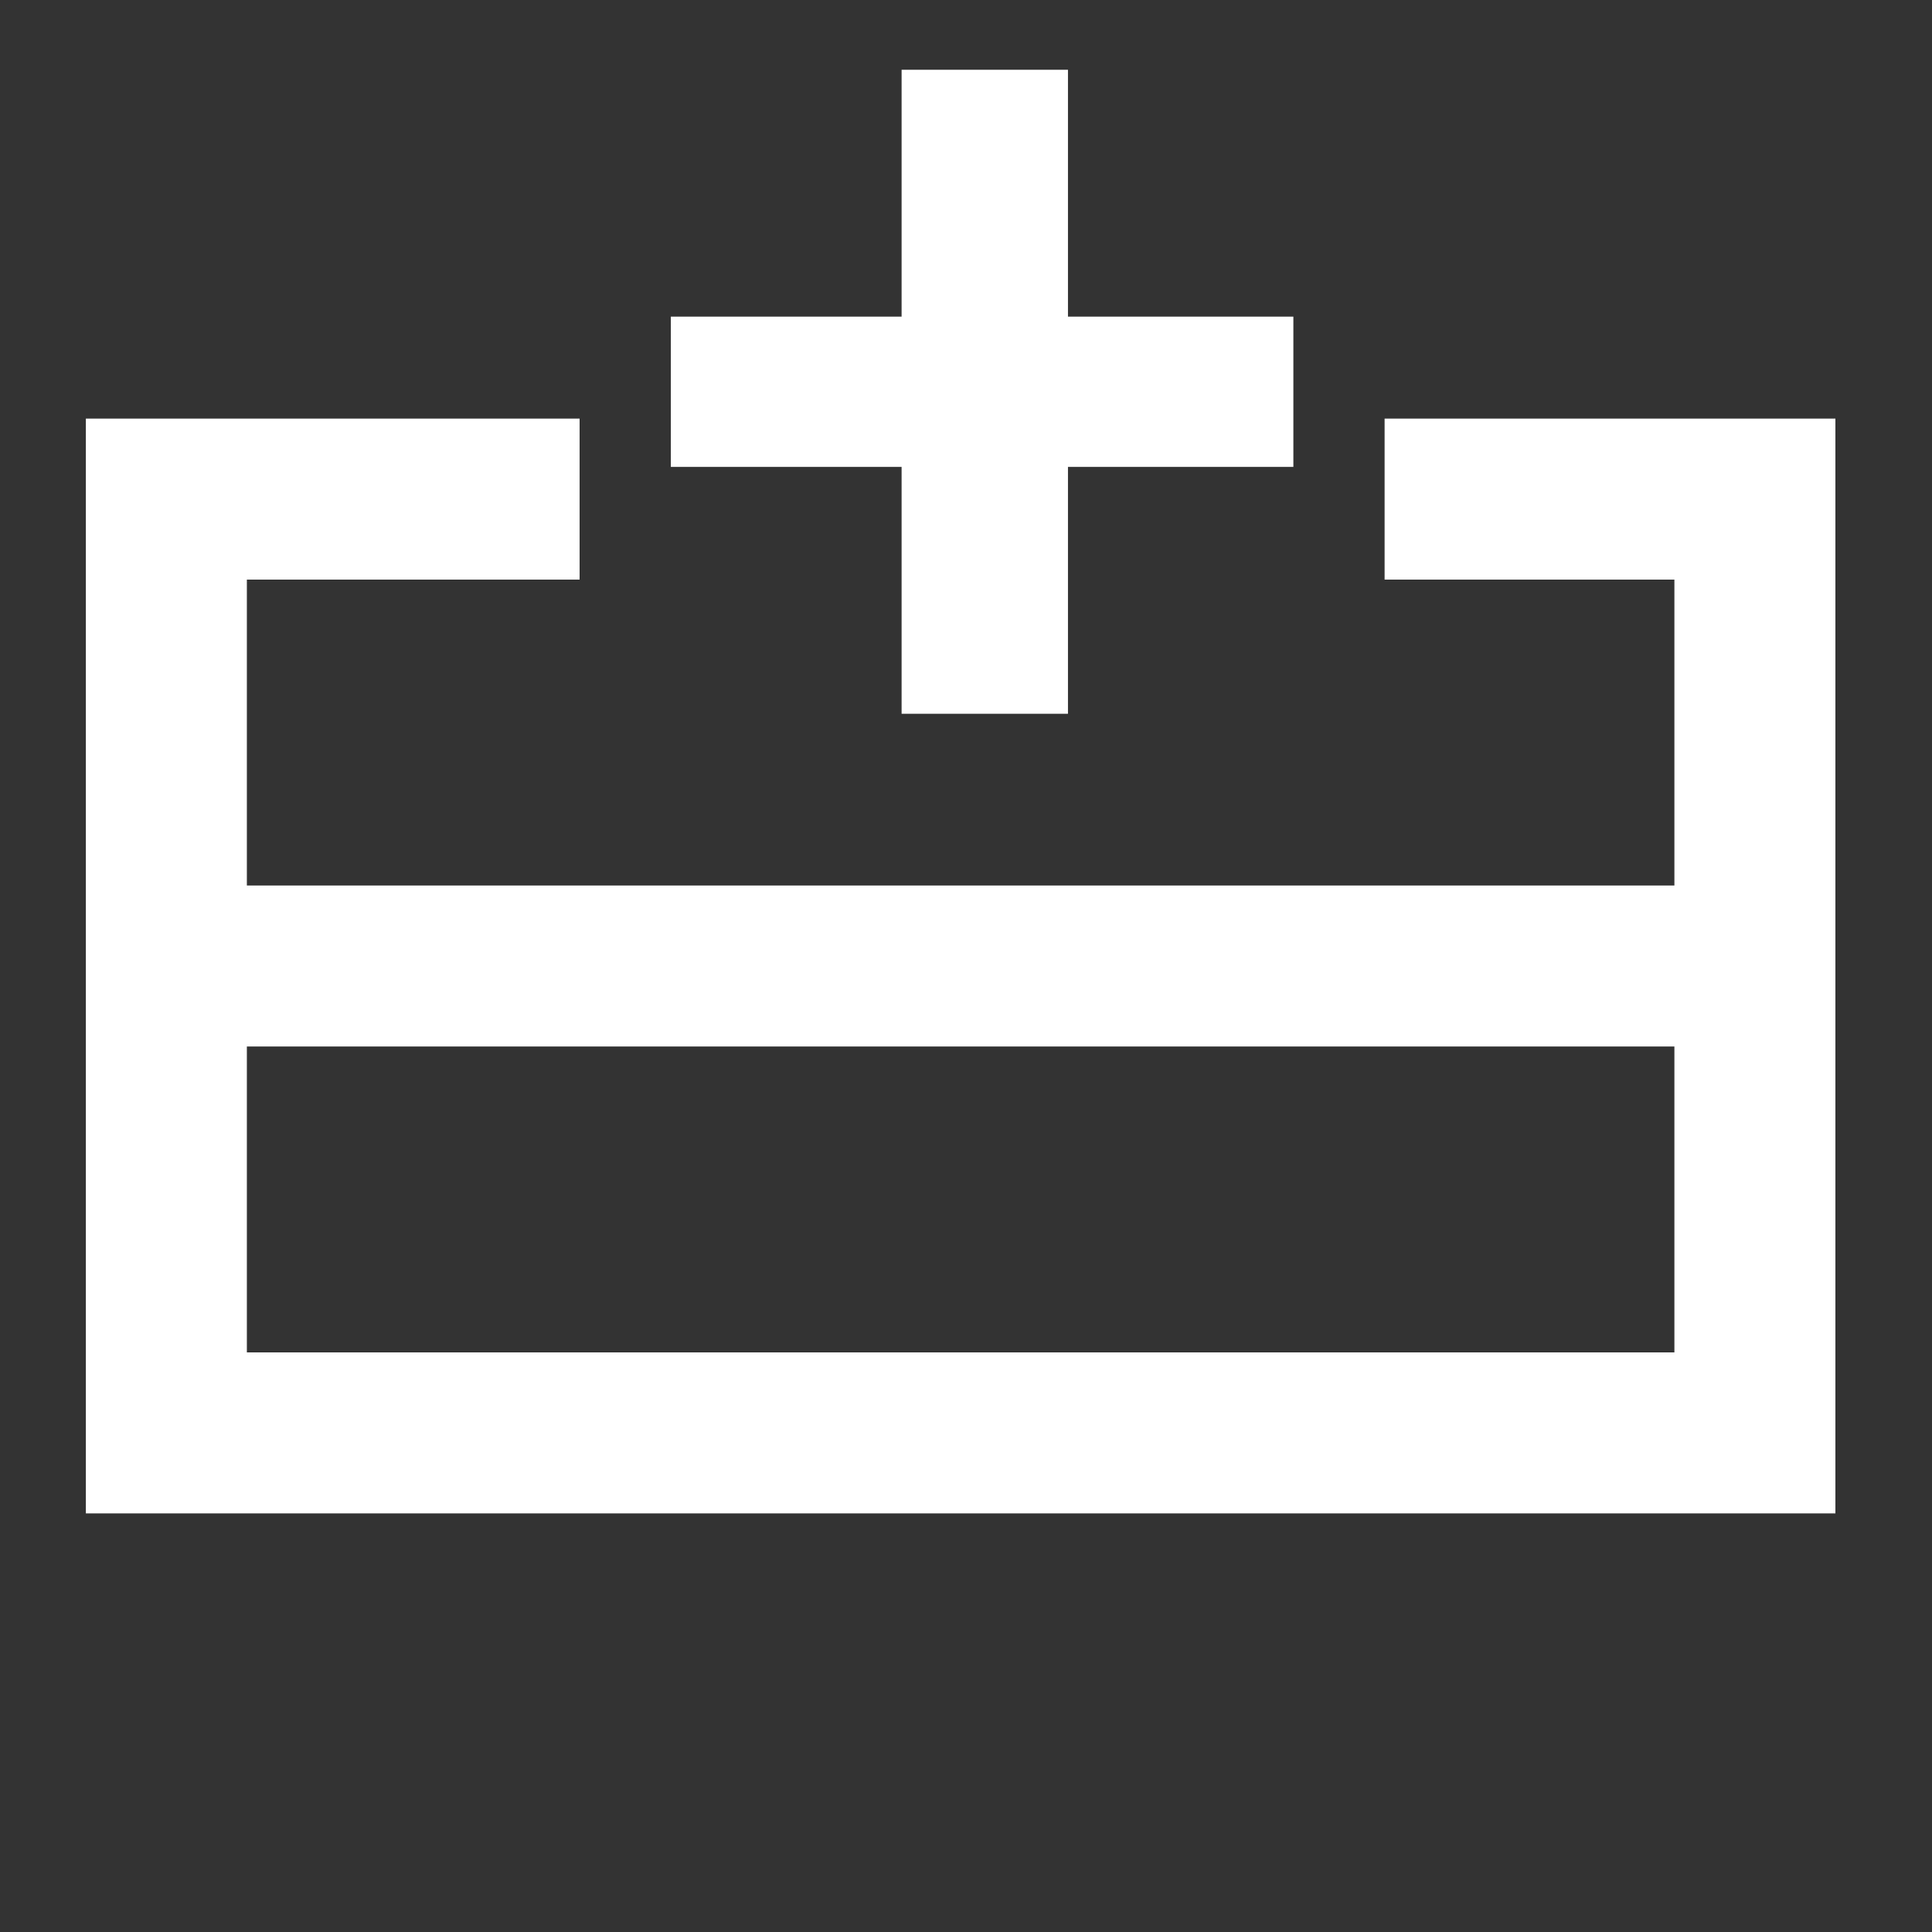 <?xml version="1.0"?>
<svg xmlns="http://www.w3.org/2000/svg" baseProfile="tiny" version="1.2" viewBox="0 0 36 36">
  <rect x="0" y="0" width="36" height="36" fill="#333333" stroke="none"/>
  <polygon points="24.1 5.9 19.9 5.9 19.9 1.3 16.8 1.3 16.8 5.9 12.5 5.9 12.5 8.7 16.8 8.7 16.8 13.3 19.9 13.3 19.9 8.7 24.1 8.7 24.1 5.9" fill="#fff" stroke-width="0"/>
  <line x1="3.1" y1="18" x2="32.7" y2="18" fill="none" stroke="#fff" stroke-miterlimit="10" stroke-width="3"/>
  <polyline points="10.8 9.3 3.1 9.3 3.1 26.7 32.7 26.7 32.7 9.3 25.8 9.3" fill="none" stroke="#fff" stroke-miterlimit="10" stroke-width="3"/>
</svg>
